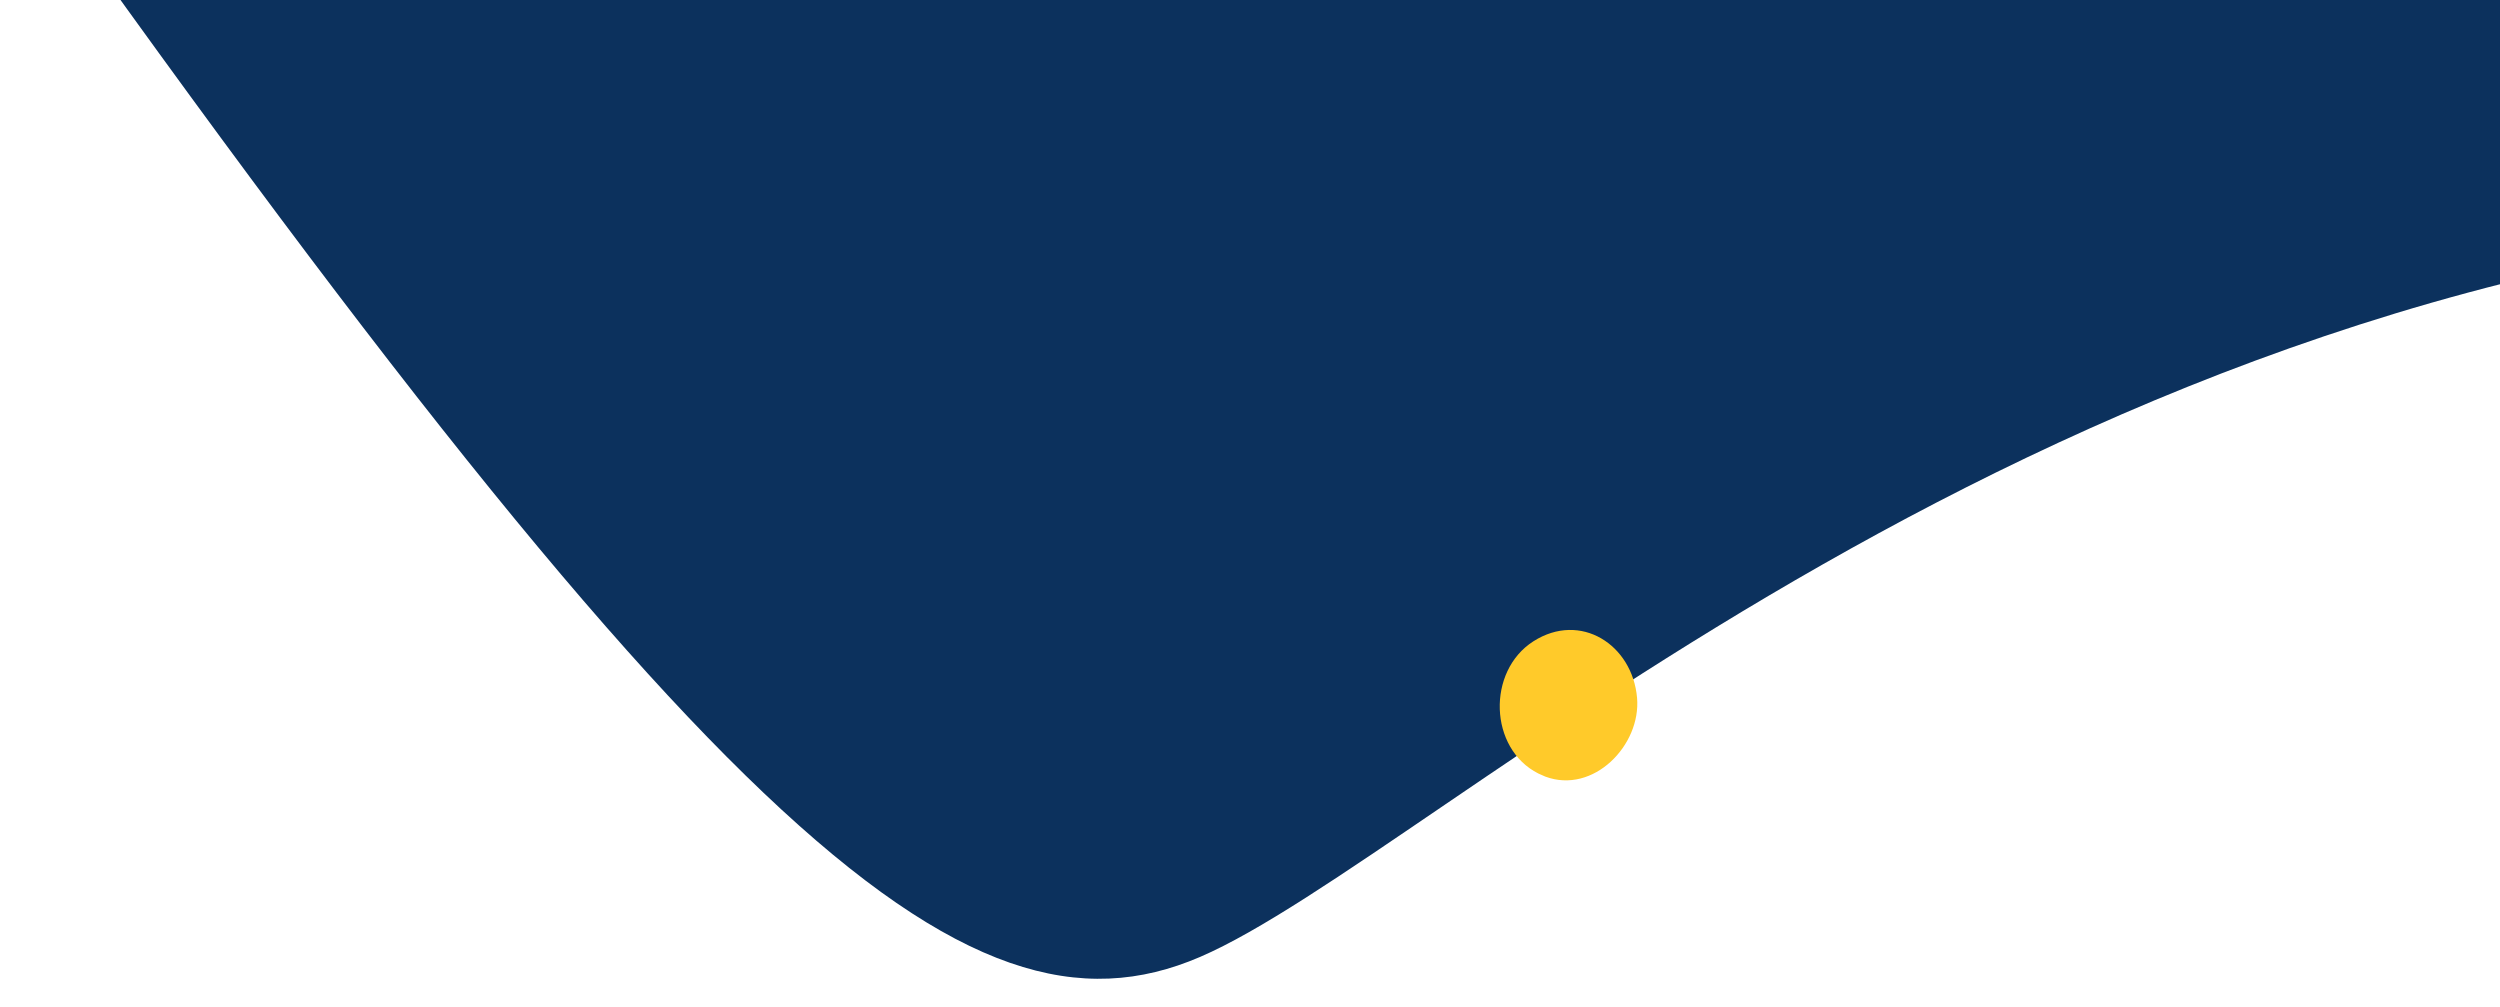 <svg xmlns="http://www.w3.org/2000/svg" xmlns:xlink="http://www.w3.org/1999/xlink" width="991" height="399" viewBox="0 0 991 399">
  <defs>
    <clipPath id="clip-path">
      <rect id="Rectangle_676" data-name="Rectangle 676" width="991" height="399" fill="none"/>
    </clipPath>
  </defs>
  <g id="Mask_Group_70" data-name="Mask Group 70" clip-path="url(#clip-path)">
    <g id="_404-bg-r" data-name="404-bg-r" transform="translate(116.257 716.807)">
      <g id="Group_3332" data-name="Group 3332" transform="translate(-311.024 -1702.012)">
        <g id="Group_3331" data-name="Group 3331">
          <path id="Path_13833" data-name="Path 13833" d="M-234.508-1502.431S-20.4-1762.339,164.129-1688.957c121.433,48.307,92.469,94.465,196.2,94.619s150.909-81.519,280.684-69.135c137.86,13.151,309.8-65.245,484.2-19.65s31.471,22.516,445.307,422.842c329.349,318.6-127.267,612.437-520.224,629.99C693.513-614.377,453.307-377.906,359.456-337.48c-93.8,40.427-198.653-50.405-506.612-490.185S-234.508-1502.431-234.508-1502.431Z" transform="translate(311.024 1702.012)" fill="#0c315d"/>
        </g>
      </g>
      <path id="Path_13834" data-name="Path 13834" d="M1246.613,768.108c-19.6-9.876-20.469-40.58-1.945-52.4,18.678-11.923,39.25,1.33,41.092,22.414,1.637,18.78-17.348,38.328-36.384,31.215Q1247.918,768.722,1246.613,768.108Z" transform="translate(-753.084 -1178.305)" fill="#ffca2a"/>
    </g>
  </g>
</svg>
